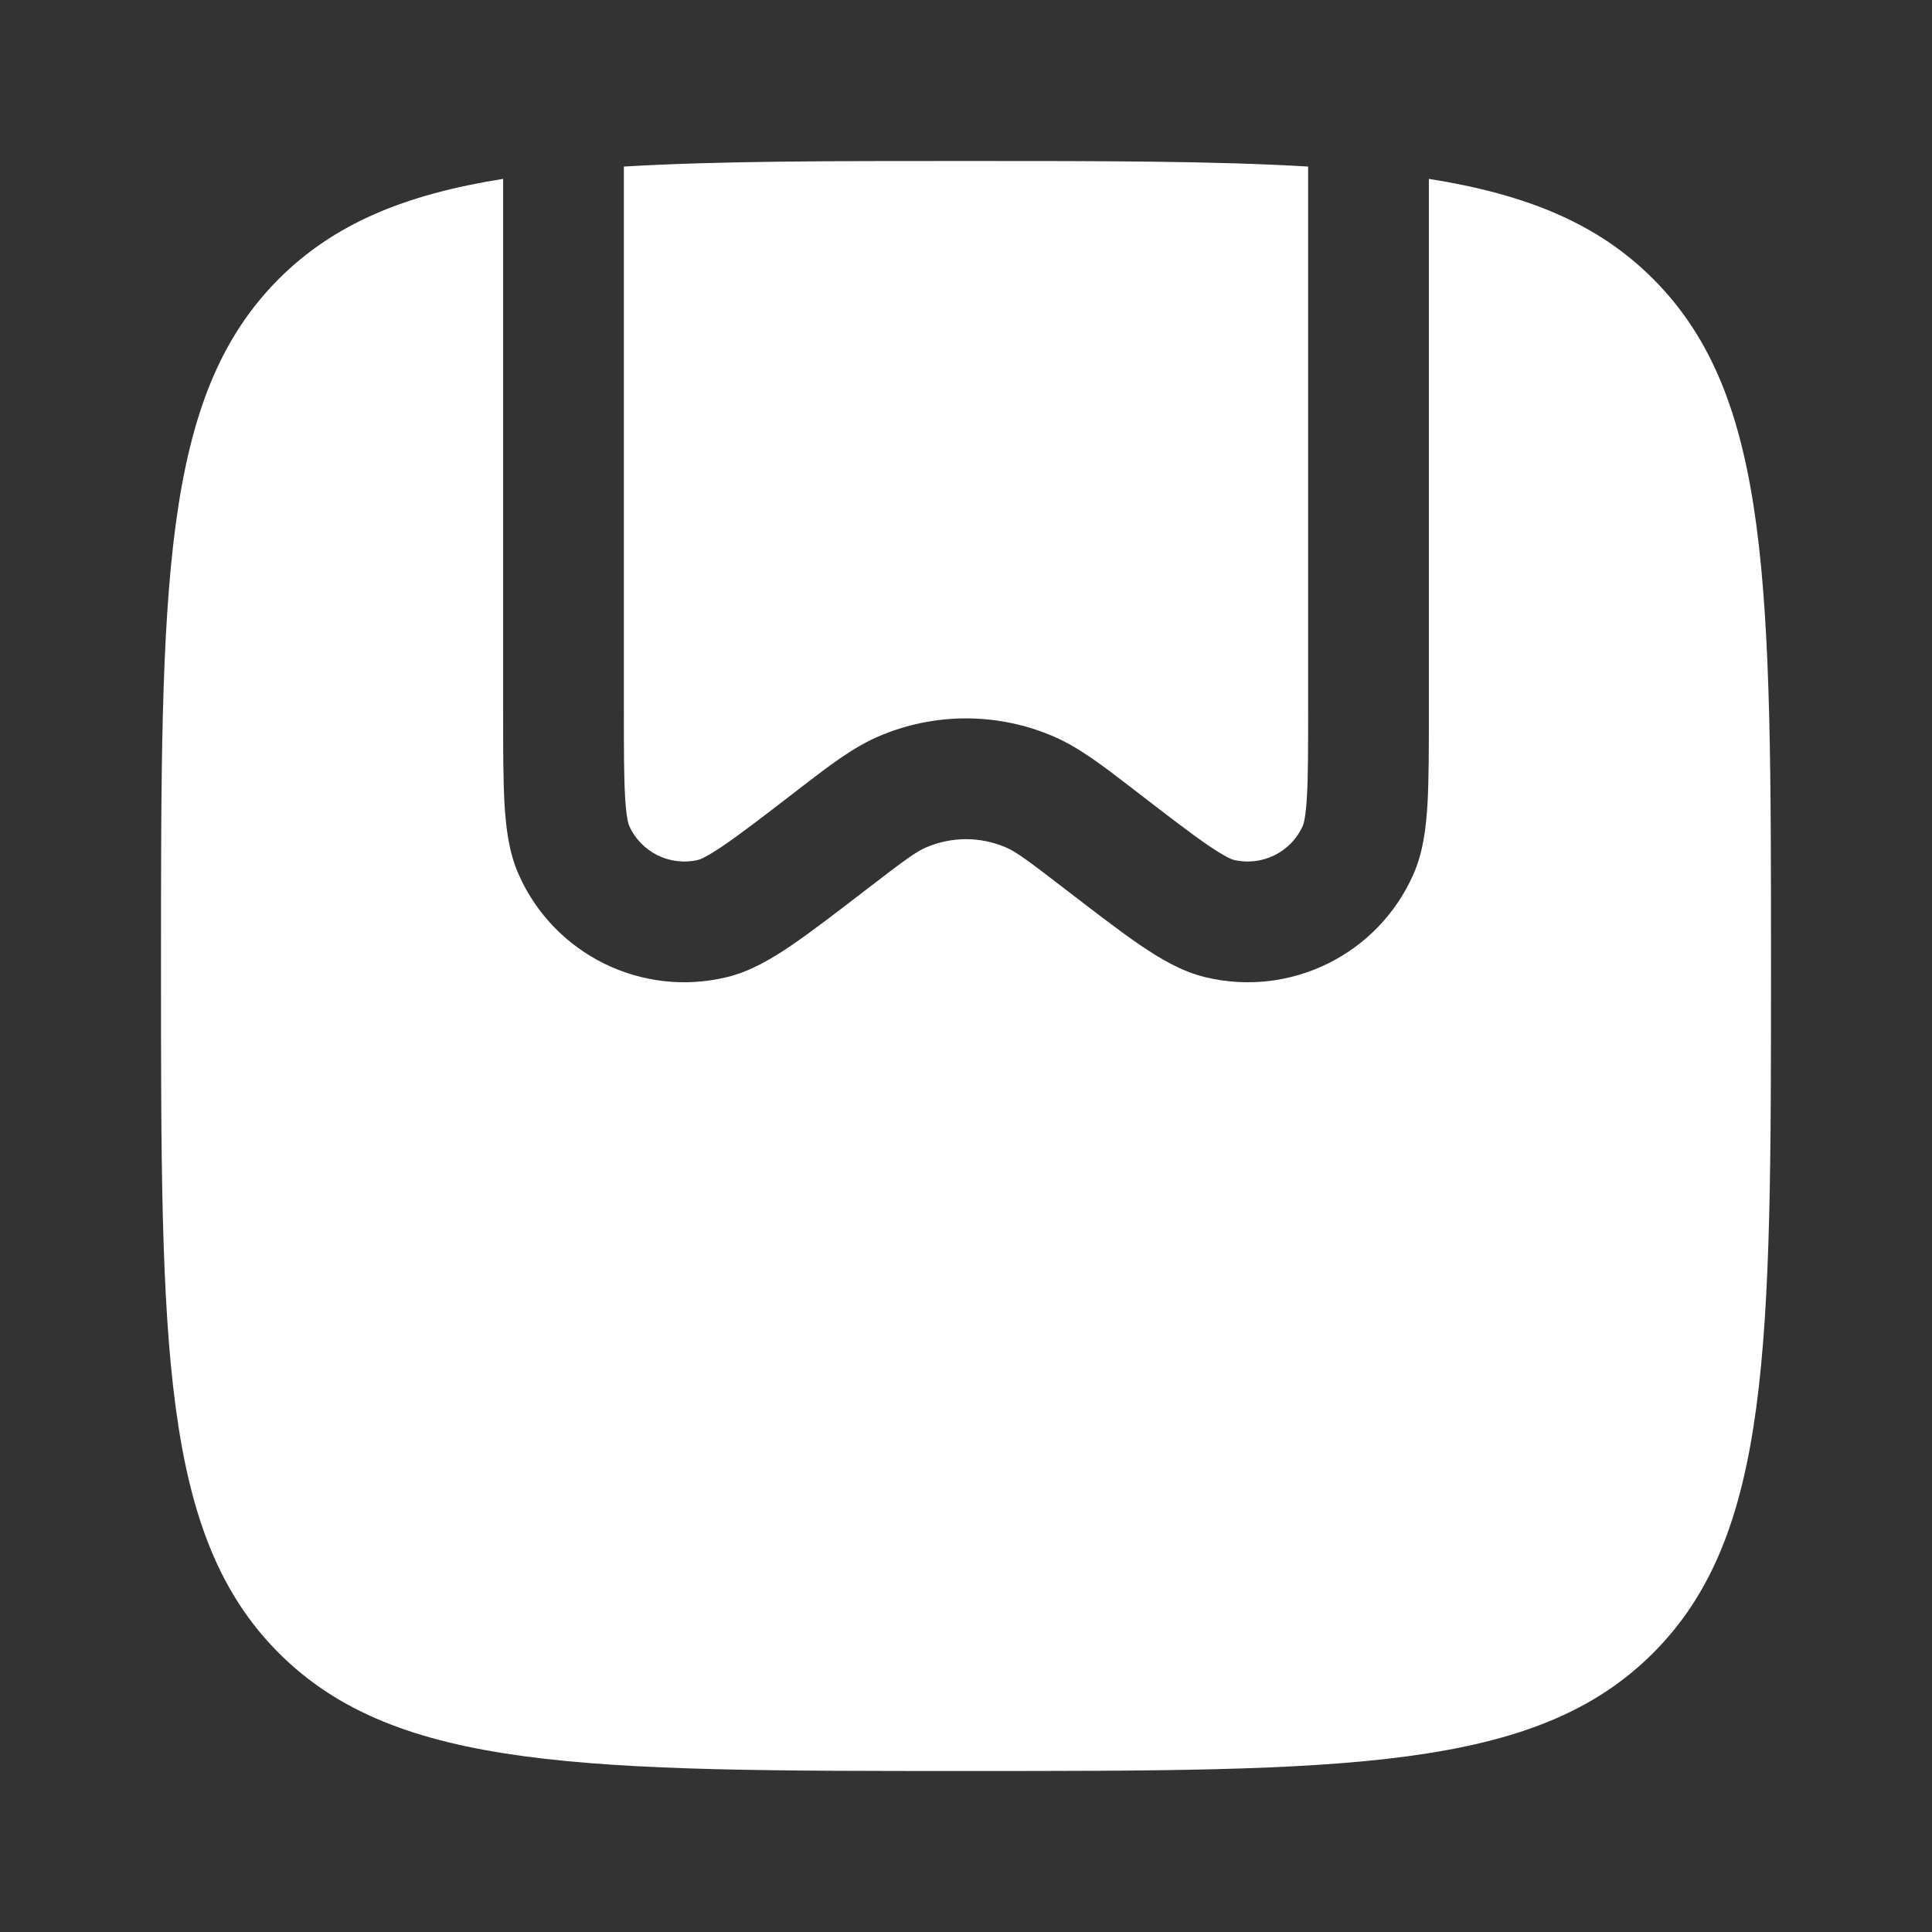 <?xml version="1.0" encoding="utf-8"?><!-- Uploaded to: SVG Repo, www.svgrepo.com, Generator: SVG Repo Mixer Tools -->
<svg width="800px" height="800px" viewBox="0 0 24 24" fill="none" xmlns="http://www.w3.org/2000/svg">
<rect x="0" y="0" width="24" height="24" fill="#333333" stroke="none"/>
<path d="M7.765 9.898C7.75 9.644 7.75 9.304 7.75 8.808V2.069C8.906 2 10.3 2 12 2C13.7 2 15.094 2 16.25 2.069V8.808C16.25 9.304 16.25 9.644 16.235 9.898C16.22 10.16 16.192 10.241 16.185 10.256C16.038 10.588 15.675 10.766 15.323 10.681C15.307 10.677 15.226 10.649 15.008 10.501C14.799 10.358 14.529 10.151 14.136 9.848L14.069 9.796C13.699 9.511 13.41 9.289 13.096 9.152C12.397 8.848 11.603 8.848 10.904 9.152C10.59 9.289 10.301 9.511 9.931 9.796L9.864 9.848C9.471 10.151 9.201 10.358 8.991 10.501C8.774 10.649 8.693 10.677 8.677 10.681C8.325 10.766 7.962 10.588 7.815 10.256C7.808 10.241 7.78 10.16 7.765 9.898Z" fill="#fff"/>
<path d="M12 22C7.286 22 4.929 22 3.464 20.535C2 19.071 2 16.714 2 12C2 7.286 2 4.929 3.464 3.464C4.149 2.78 5.027 2.416 6.25 2.222L6.25 8.831C6.25 9.299 6.25 9.682 6.267 9.984C6.285 10.282 6.321 10.59 6.444 10.865C6.885 11.859 7.974 12.395 9.031 12.138C9.324 12.067 9.59 11.908 9.837 11.74C10.086 11.57 10.39 11.336 10.761 11.051L10.779 11.037C11.249 10.675 11.381 10.58 11.502 10.528C11.82 10.39 12.18 10.39 12.498 10.528C12.619 10.58 12.751 10.675 13.221 11.037L13.239 11.051C13.61 11.336 13.914 11.57 14.163 11.74C14.41 11.908 14.676 12.067 14.969 12.138C16.026 12.395 17.115 11.859 17.556 10.865C17.679 10.59 17.715 10.282 17.733 9.984C17.75 9.682 17.75 9.299 17.75 8.831V2.222C18.973 2.416 19.852 2.78 20.535 3.464C22 4.929 22 7.286 22 12C22 16.714 22 19.071 20.535 20.535C19.071 22 16.714 22 12 22Z" fill="#fff"/>
</svg>